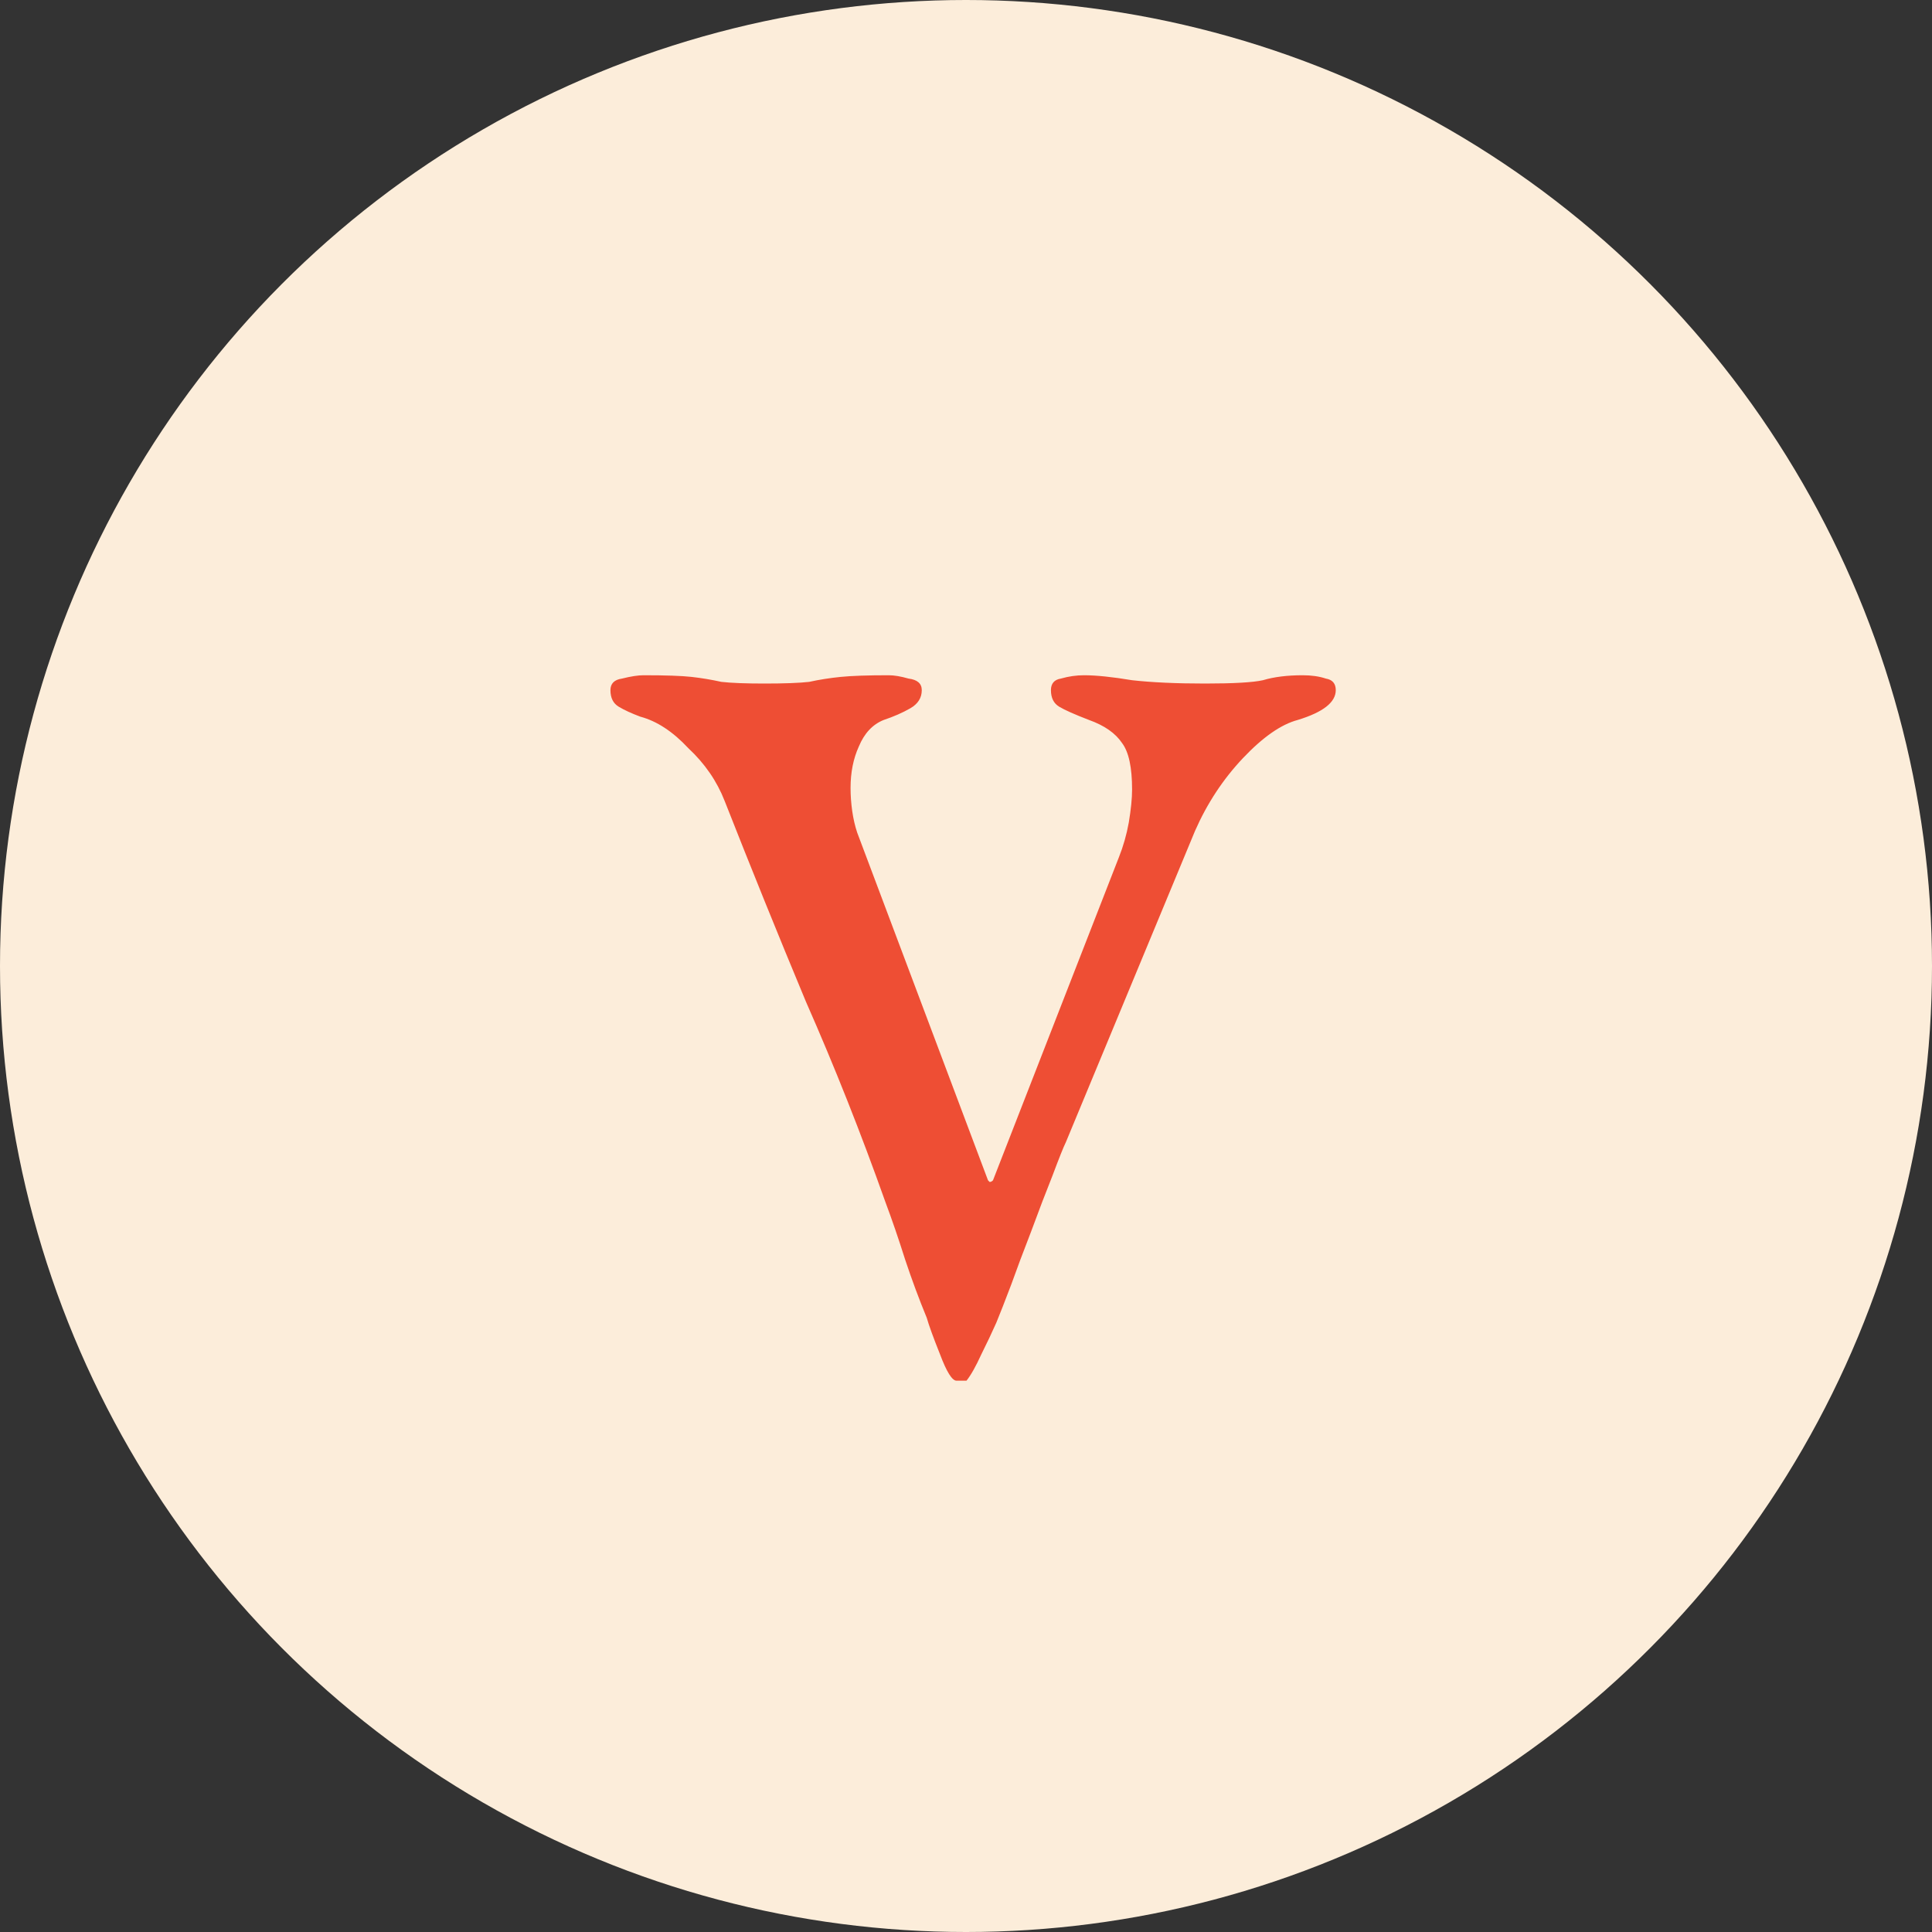 <svg width="140" height="140" viewBox="0 0 140 140" fill="none" xmlns="http://www.w3.org/2000/svg">
<rect x="0" y="0" width="140" height="140" fill="#333333" stroke="none"/>
<g clip-path="url(#clip0_88_28)">
<circle cx="70" cy="70" r="70" fill="#FCEDDA"/>
<path d="M69.315 100.051C68.995 100.051 68.595 99.412 68.115 98.132C67.635 96.931 67.315 96.052 67.155 95.492C66.595 94.132 66.075 92.731 65.595 91.291C65.115 89.772 64.635 88.371 64.155 87.091C62.395 82.132 60.475 77.291 58.395 72.572C56.395 67.772 54.435 62.931 52.515 58.051C51.955 56.611 51.075 55.331 49.875 54.212C48.755 53.011 47.595 52.252 46.395 51.931C45.755 51.691 45.235 51.452 44.835 51.212C44.435 50.971 44.235 50.572 44.235 50.011C44.235 49.532 44.515 49.252 45.075 49.172C45.715 49.011 46.235 48.931 46.635 48.931C48.235 48.931 49.395 48.971 50.115 49.051C50.835 49.132 51.555 49.252 52.275 49.411C52.995 49.492 54.035 49.532 55.395 49.532C56.835 49.532 57.915 49.492 58.635 49.411C59.355 49.252 60.115 49.132 60.915 49.051C61.715 48.971 62.875 48.931 64.395 48.931C64.795 48.931 65.275 49.011 65.835 49.172C66.475 49.252 66.795 49.532 66.795 50.011C66.795 50.572 66.515 51.011 65.955 51.331C65.395 51.651 64.755 51.931 64.035 52.172C63.235 52.492 62.635 53.132 62.235 54.092C61.835 54.971 61.635 55.971 61.635 57.092C61.635 57.651 61.675 58.212 61.755 58.772C61.835 59.331 61.955 59.852 62.115 60.331L71.595 85.531C71.675 85.612 71.715 85.651 71.715 85.651C71.795 85.651 71.875 85.612 71.955 85.531L81.075 62.132C81.395 61.331 81.635 60.492 81.795 59.611C81.955 58.651 82.035 57.852 82.035 57.212C82.035 55.611 81.795 54.492 81.315 53.852C80.835 53.132 80.035 52.572 78.915 52.172C77.875 51.772 77.155 51.452 76.755 51.212C76.355 50.971 76.155 50.572 76.155 50.011C76.155 49.532 76.395 49.252 76.875 49.172C77.435 49.011 77.995 48.931 78.555 48.931C79.435 48.931 80.595 49.051 82.035 49.291C83.475 49.452 85.235 49.532 87.315 49.532C89.395 49.532 90.795 49.452 91.515 49.291C92.315 49.051 93.275 48.931 94.395 48.931C95.035 48.931 95.595 49.011 96.075 49.172C96.555 49.252 96.795 49.532 96.795 50.011C96.795 50.892 95.875 51.611 94.035 52.172C92.835 52.492 91.515 53.411 90.075 54.931C88.635 56.452 87.475 58.212 86.595 60.212L77.235 82.772C77.075 83.091 76.755 83.891 76.275 85.171C75.795 86.371 75.275 87.731 74.715 89.251C74.155 90.692 73.675 91.972 73.275 93.091C72.875 94.132 72.675 94.651 72.675 94.651C72.675 94.651 72.515 95.052 72.195 95.852C71.875 96.572 71.515 97.332 71.115 98.132C70.715 99.011 70.355 99.651 70.035 100.051H69.315Z" fill="#EE4E34"/>
</g>
<defs>
<clipPath id="clip0_88_28">
<rect width="140" height="140" fill="white"/>
</clipPath>
</defs>
</svg>
